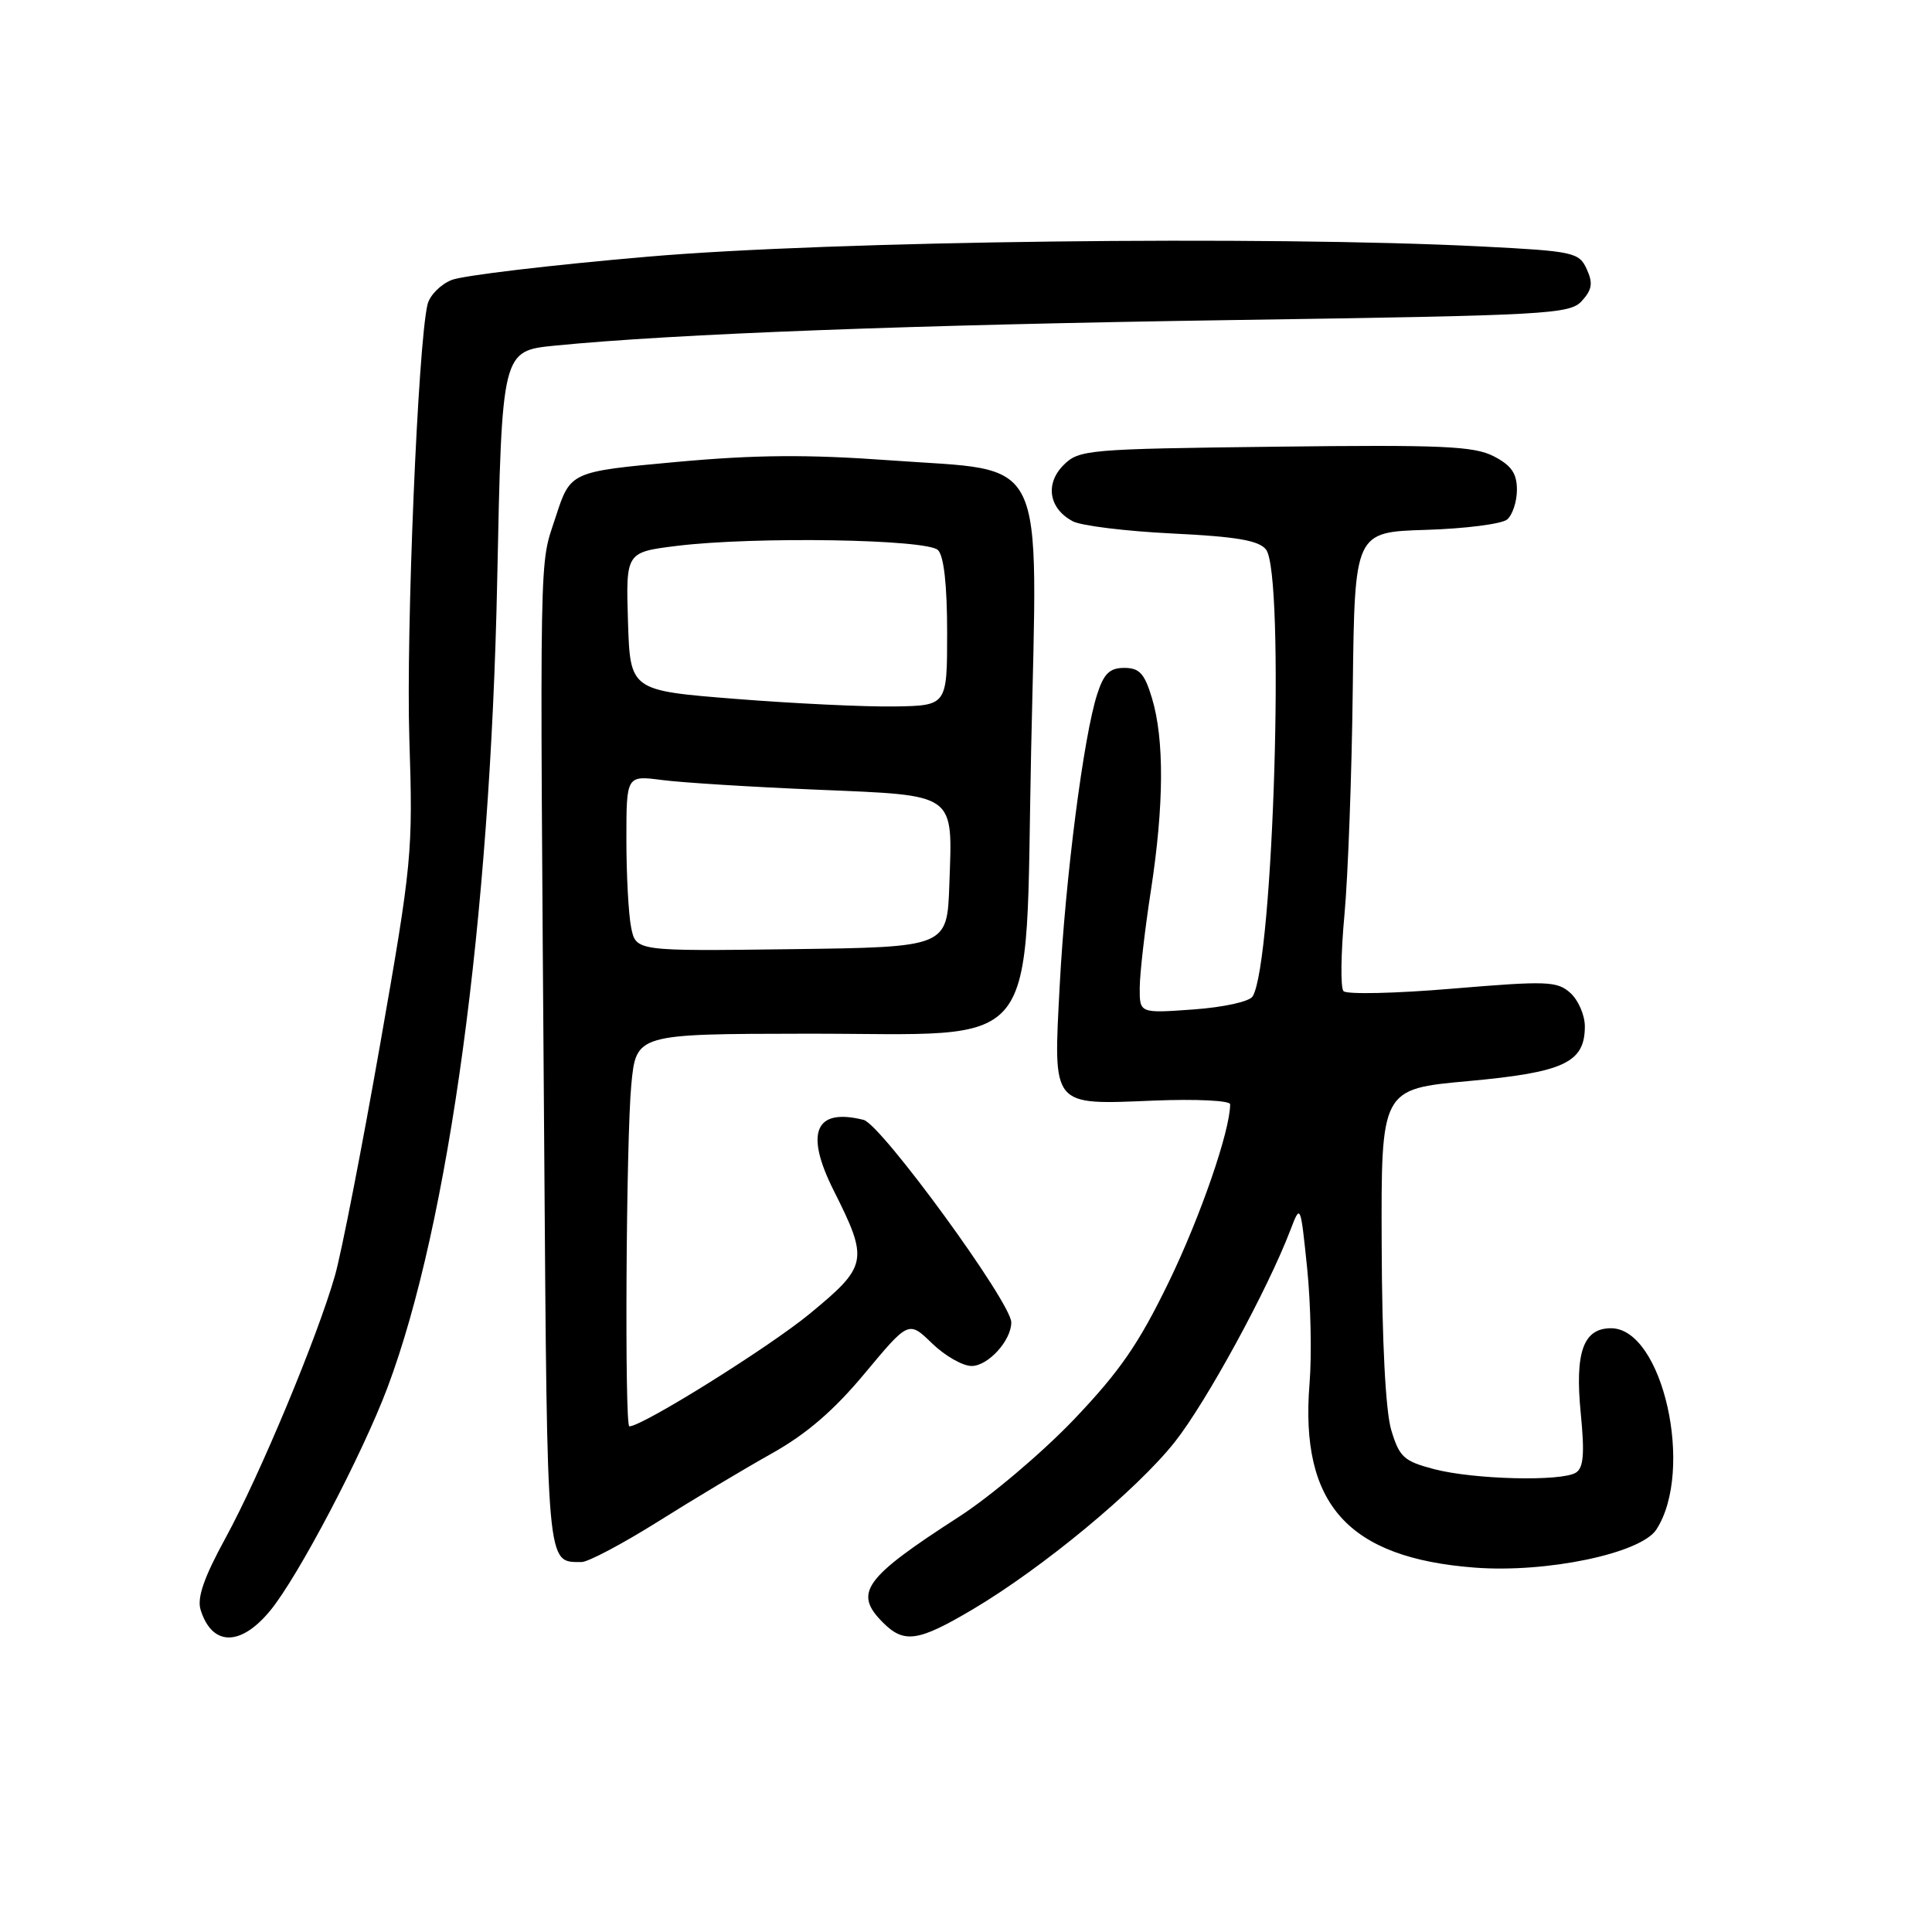 <?xml version="1.0" encoding="UTF-8" standalone="no"?>
<!DOCTYPE svg PUBLIC "-//W3C//DTD SVG 1.1//EN" "http://www.w3.org/Graphics/SVG/1.1/DTD/svg11.dtd" >
<svg xmlns="http://www.w3.org/2000/svg" xmlns:xlink="http://www.w3.org/1999/xlink" version="1.1" viewBox="0 0 256 256">
 <g >
 <path fill="currentColor"
d=" M 35.80 213.42 C 39.49 208.95 48.03 192.69 51.37 183.79 C 59.49 162.11 64.96 121.90 65.88 77.00 C 66.50 46.50 66.50 46.50 73.50 45.80 C 89.31 44.23 121.01 43.04 163.21 42.41 C 205.23 41.79 208.01 41.64 209.61 39.87 C 210.96 38.38 211.10 37.51 210.25 35.66 C 209.24 33.44 208.53 33.28 196.34 32.66 C 167.78 31.21 110.00 31.91 85.75 34.02 C 72.96 35.12 61.30 36.51 59.84 37.10 C 58.37 37.69 56.94 39.14 56.65 40.34 C 55.38 45.62 53.79 83.69 54.24 97.88 C 54.73 113.00 54.60 114.30 50.35 138.50 C 47.93 152.25 45.25 165.97 44.39 169.00 C 42.07 177.14 34.43 195.47 29.88 203.80 C 27.03 209.01 26.09 211.72 26.58 213.30 C 28.09 218.15 31.87 218.20 35.80 213.42 Z  M 128.84 213.28 C 138.13 207.78 150.60 197.46 155.65 191.09 C 159.80 185.86 167.96 170.91 170.98 163.00 C 172.32 159.50 172.32 159.50 173.20 168.00 C 173.68 172.68 173.83 179.58 173.52 183.34 C 172.23 199.33 178.62 206.44 195.44 207.72 C 204.98 208.44 217.41 205.83 219.47 202.68 C 224.56 194.85 220.32 176.00 213.47 176.00 C 209.79 176.00 208.66 179.18 209.46 187.29 C 209.98 192.61 209.83 194.49 208.82 195.13 C 206.93 196.33 195.30 196.05 190.03 194.67 C 186.02 193.62 185.43 193.08 184.35 189.50 C 183.60 187.00 183.12 177.80 183.08 164.90 C 183.00 144.30 183.00 144.30 194.56 143.25 C 207.25 142.09 210.00 140.80 210.00 136.00 C 210.00 134.52 209.14 132.53 208.09 131.58 C 206.34 130.00 205.03 129.95 192.47 131.00 C 184.92 131.64 178.42 131.78 178.02 131.33 C 177.61 130.87 177.67 126.31 178.15 121.18 C 178.62 116.06 179.12 102.56 179.25 91.18 C 179.50 70.50 179.50 70.50 188.95 70.21 C 194.14 70.05 198.98 69.43 199.70 68.84 C 200.41 68.24 201.00 66.47 201.00 64.90 C 201.00 62.73 200.27 61.67 197.93 60.46 C 195.31 59.11 191.08 58.92 168.96 59.19 C 144.06 59.49 142.97 59.58 140.92 61.63 C 138.45 64.11 138.98 67.38 142.14 69.07 C 143.24 69.66 149.17 70.39 155.32 70.69 C 163.82 71.10 166.80 71.61 167.75 72.81 C 170.29 76.01 168.75 127.55 165.98 132.03 C 165.56 132.72 162.13 133.47 158.11 133.76 C 151.00 134.27 151.00 134.27 151.02 130.88 C 151.03 129.02 151.69 123.22 152.50 118.00 C 154.24 106.69 154.29 97.97 152.64 92.50 C 151.66 89.24 150.98 88.50 148.97 88.50 C 147.04 88.50 146.26 89.25 145.38 92.00 C 143.58 97.54 141.17 116.33 140.42 130.52 C 139.57 146.84 139.20 146.39 152.99 145.83 C 158.50 145.61 163.00 145.83 163.00 146.32 C 163.00 149.82 159.09 161.15 154.90 169.81 C 150.89 178.08 148.39 181.70 142.28 188.11 C 138.08 192.50 131.24 198.29 127.07 200.98 C 114.45 209.12 113.06 211.06 117.00 215.00 C 119.80 217.80 121.65 217.53 128.84 213.28 Z  M 87.17 201.63 C 91.87 198.67 98.66 194.61 102.25 192.60 C 106.85 190.03 110.50 186.89 114.59 181.97 C 120.40 175.00 120.40 175.00 123.50 178.00 C 125.20 179.65 127.56 181.00 128.74 181.00 C 130.93 181.00 134.00 177.63 134.00 175.22 C 134.00 172.60 116.77 148.98 114.43 148.39 C 108.00 146.78 106.61 150.06 110.46 157.73 C 115.13 167.02 114.99 167.74 107.28 174.09 C 101.86 178.55 85.12 189.00 83.39 189.00 C 82.75 189.00 82.96 151.03 83.65 143.75 C 84.29 137.00 84.29 137.00 106.89 136.97 C 138.53 136.94 135.77 140.42 136.63 99.48 C 137.48 59.32 139.04 62.54 118.00 61.00 C 106.98 60.20 100.15 60.25 89.54 61.22 C 75.58 62.50 75.58 62.50 73.63 68.50 C 71.43 75.29 71.52 70.42 72.11 151.79 C 72.52 208.39 72.39 206.94 77.05 206.98 C 77.91 206.99 82.46 204.58 87.17 201.63 Z  M 83.63 122.89 C 83.28 121.17 83.00 115.92 83.00 111.24 C 83.00 102.74 83.00 102.74 87.75 103.36 C 90.36 103.70 99.61 104.28 108.30 104.64 C 126.91 105.43 126.22 104.94 125.79 117.26 C 125.50 125.50 125.50 125.50 104.88 125.77 C 84.26 126.04 84.26 126.04 83.63 122.89 Z  M 97.50 92.61 C 83.50 91.50 83.50 91.50 83.21 82.33 C 82.93 73.17 82.93 73.17 89.71 72.33 C 100.00 71.07 122.83 71.44 124.29 72.89 C 125.07 73.67 125.50 77.53 125.50 83.80 C 125.50 93.50 125.50 93.50 118.50 93.61 C 114.65 93.67 105.20 93.22 97.50 92.61 Z "/>
</g>
</svg>